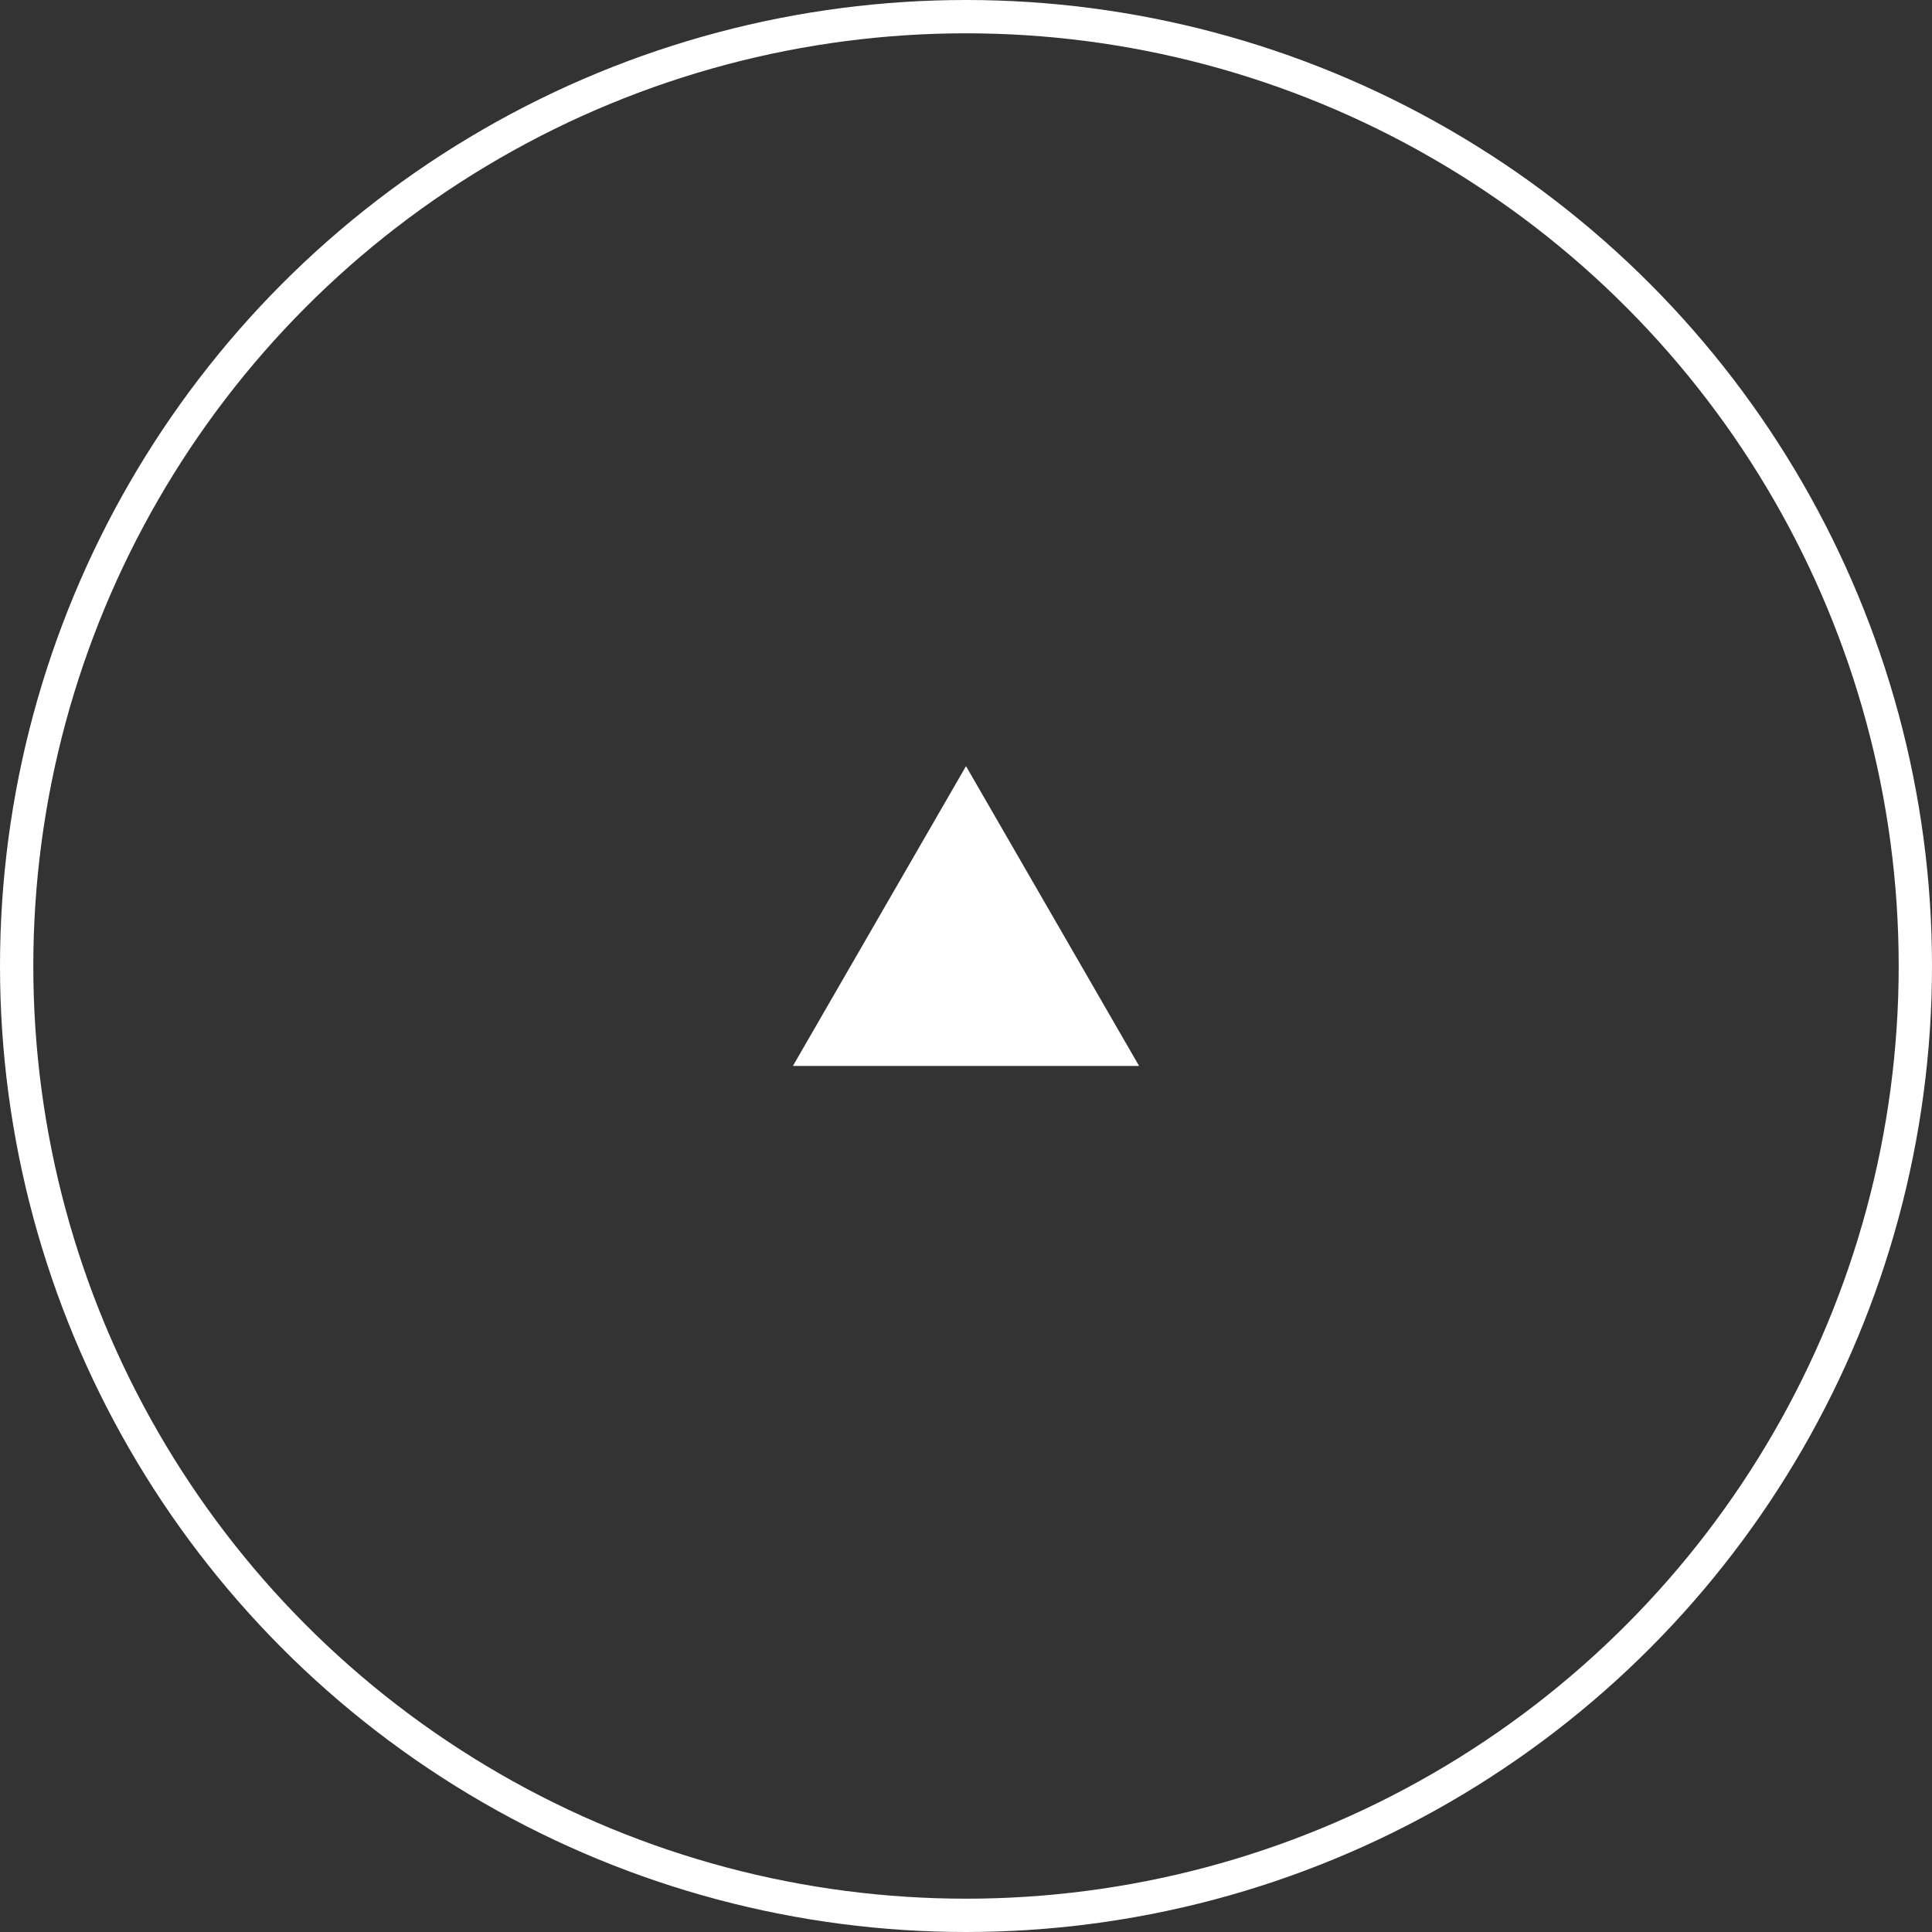 <svg width="58" height="58" viewBox="0 0 58 58" fill="none" xmlns="http://www.w3.org/2000/svg">
<rect x="0" y="0" width="58" height="58" fill="#333333" stroke="none"/>
<circle cx="29" cy="29" r="28.5" stroke="white"/>
<path d="M29 23L34.196 32L23.804 32L29 23Z" fill="white"/>
</svg>

